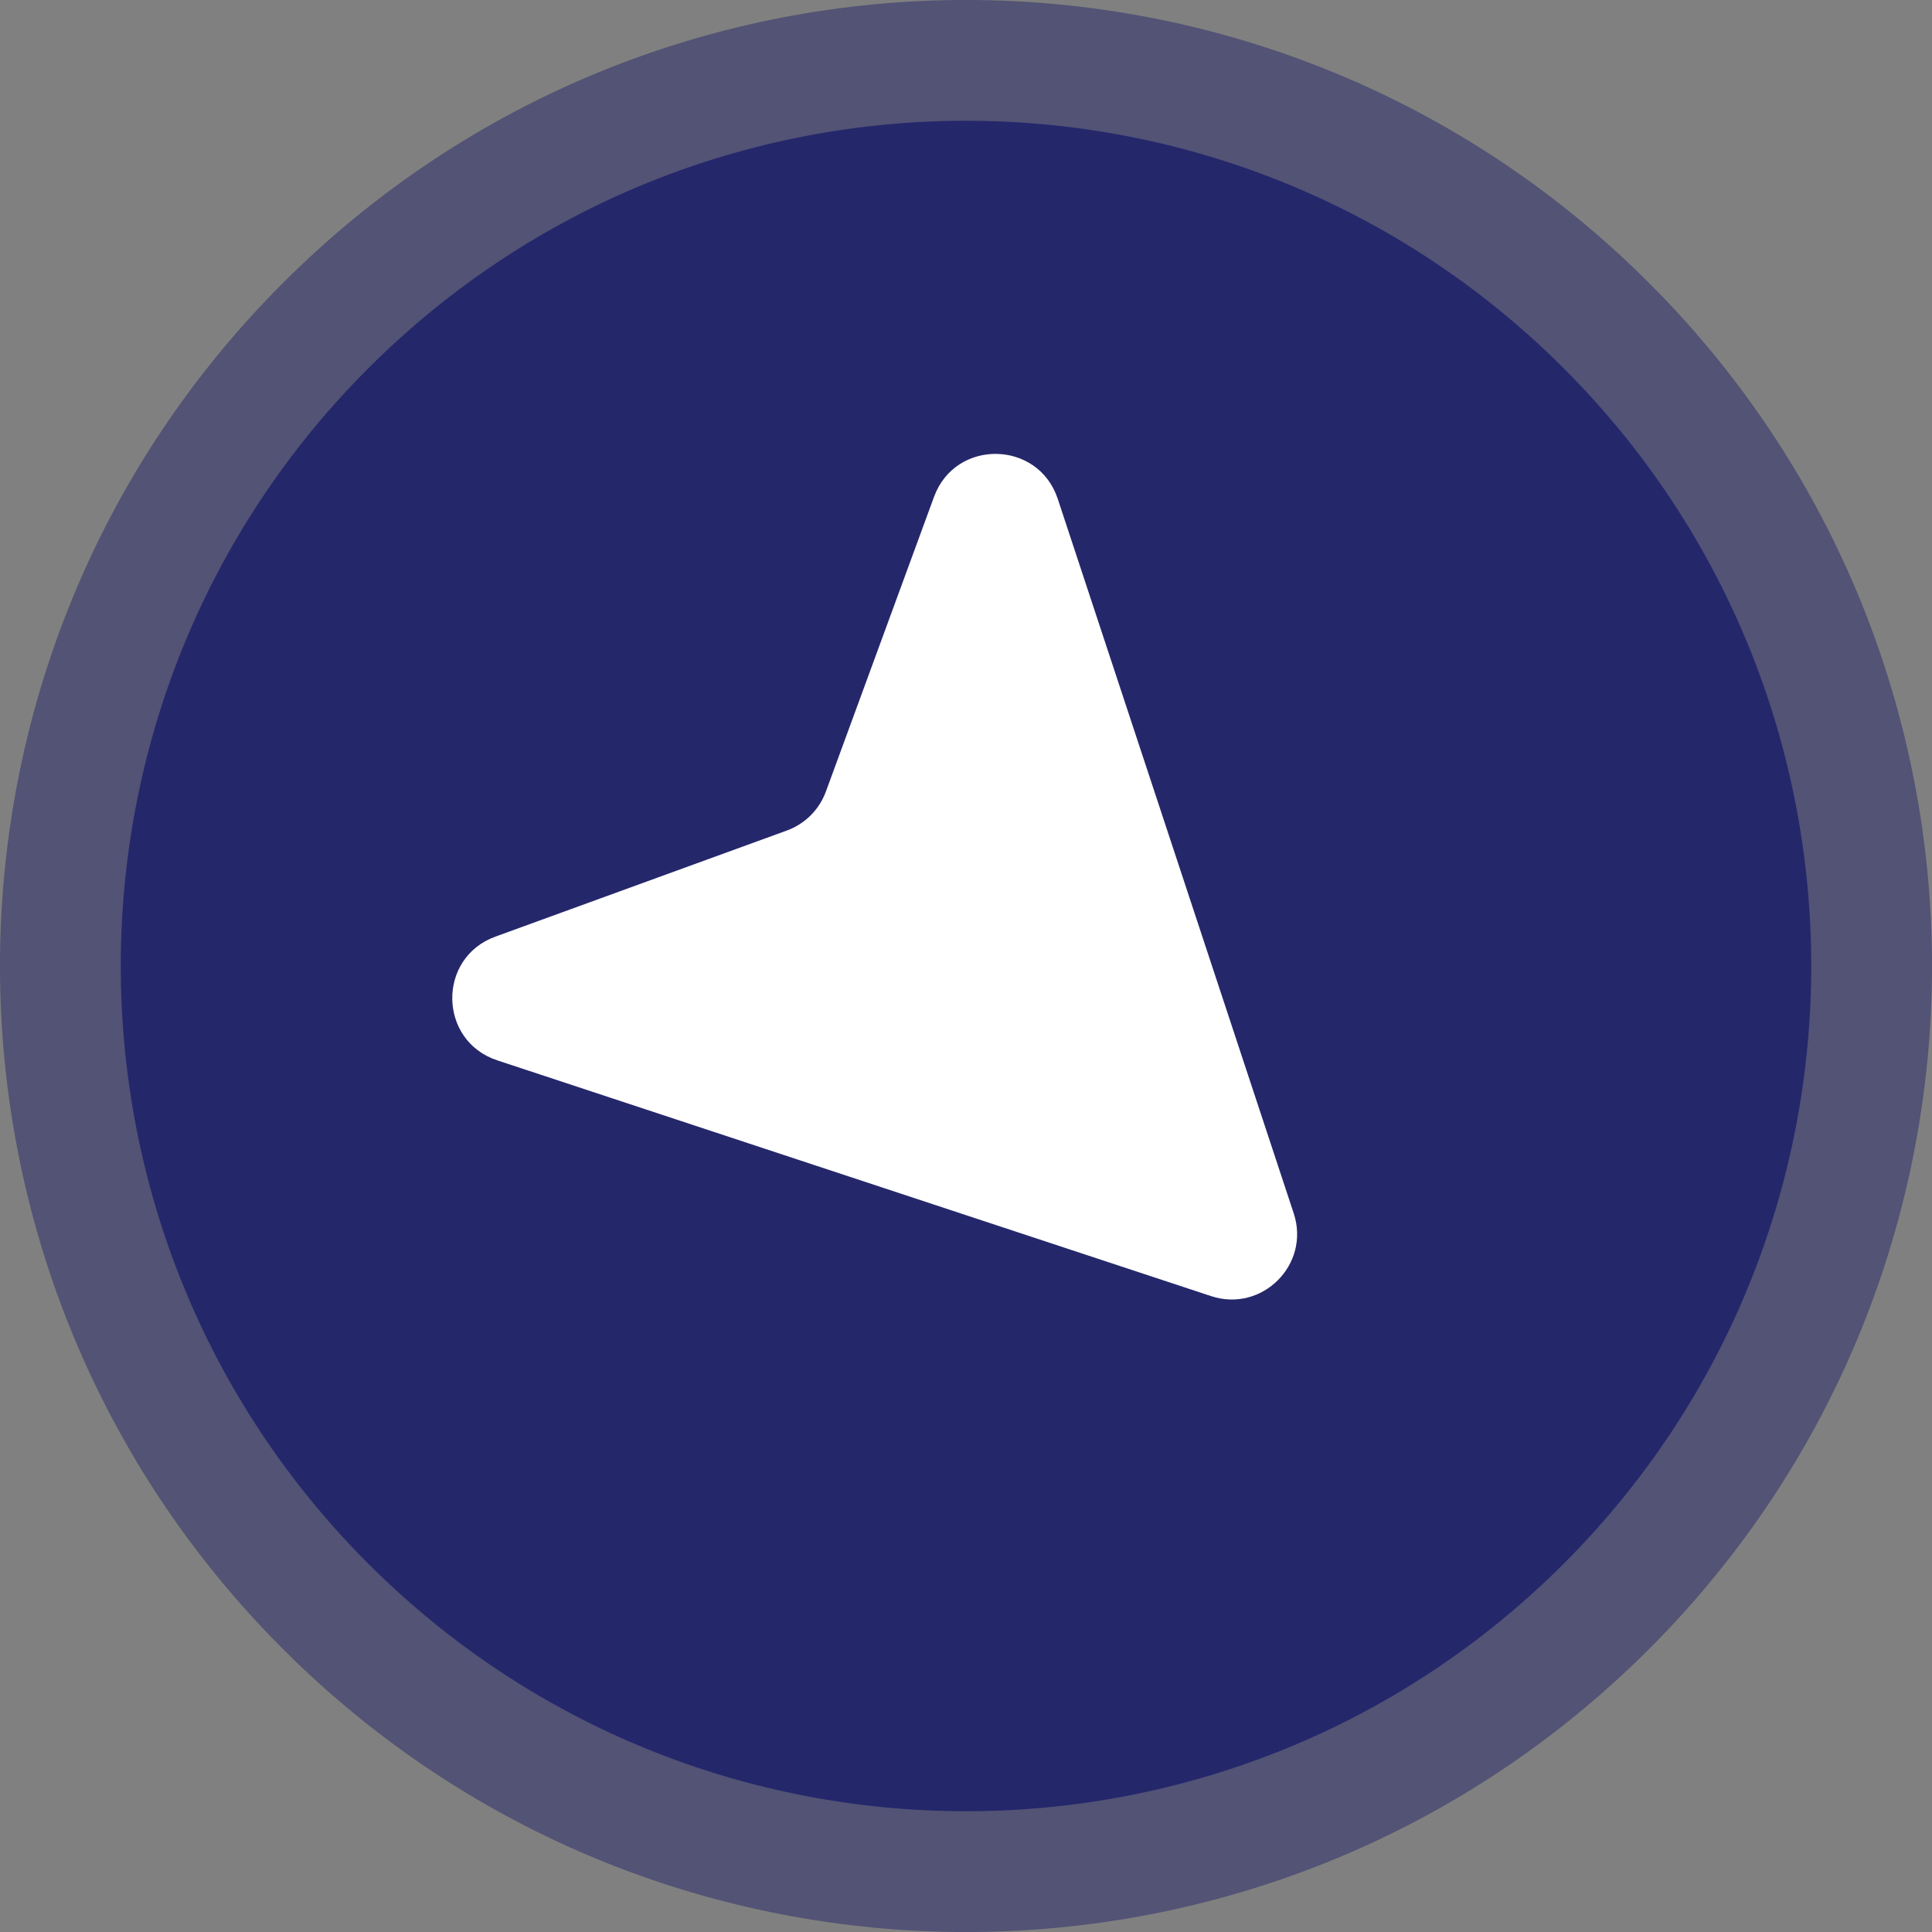 <svg width="35" height="35" viewBox="0 0 35 35" fill="none" xmlns="http://www.w3.org/2000/svg">
    <rect x="0" y="0" width="35" height="35" fill="#808080" stroke="none"/>
    <path
        d="M5.126 5.126C-1.709 11.96 -1.709 23.04 5.126 29.874C11.96 36.709 23.04 36.709 29.874 29.874C36.709 23.04 36.709 11.96 29.874 5.126C23.04 -1.709 11.96 -1.709 5.126 5.126Z"
        fill="#25276B" fill-opacity="0.5" />
    <path
        d="M6.672 6.672C0.693 12.652 0.693 22.348 6.672 28.328C12.652 34.307 22.348 34.307 28.328 28.328C34.307 22.348 34.307 12.652 28.328 6.672C22.348 0.693 12.652 0.693 6.672 6.672Z"
        fill="#25276B" />
    <path
        d="M23.437 21.981C23.743 22.907 22.864 23.786 21.939 23.48L9.008 19.209C7.939 18.856 7.916 17.353 8.974 16.968L14.254 15.046C14.583 14.926 14.842 14.668 14.962 14.339L16.921 9C17.308 7.945 18.809 7.97 19.162 9.037L23.437 21.981Z"
        fill="white" />
</svg>